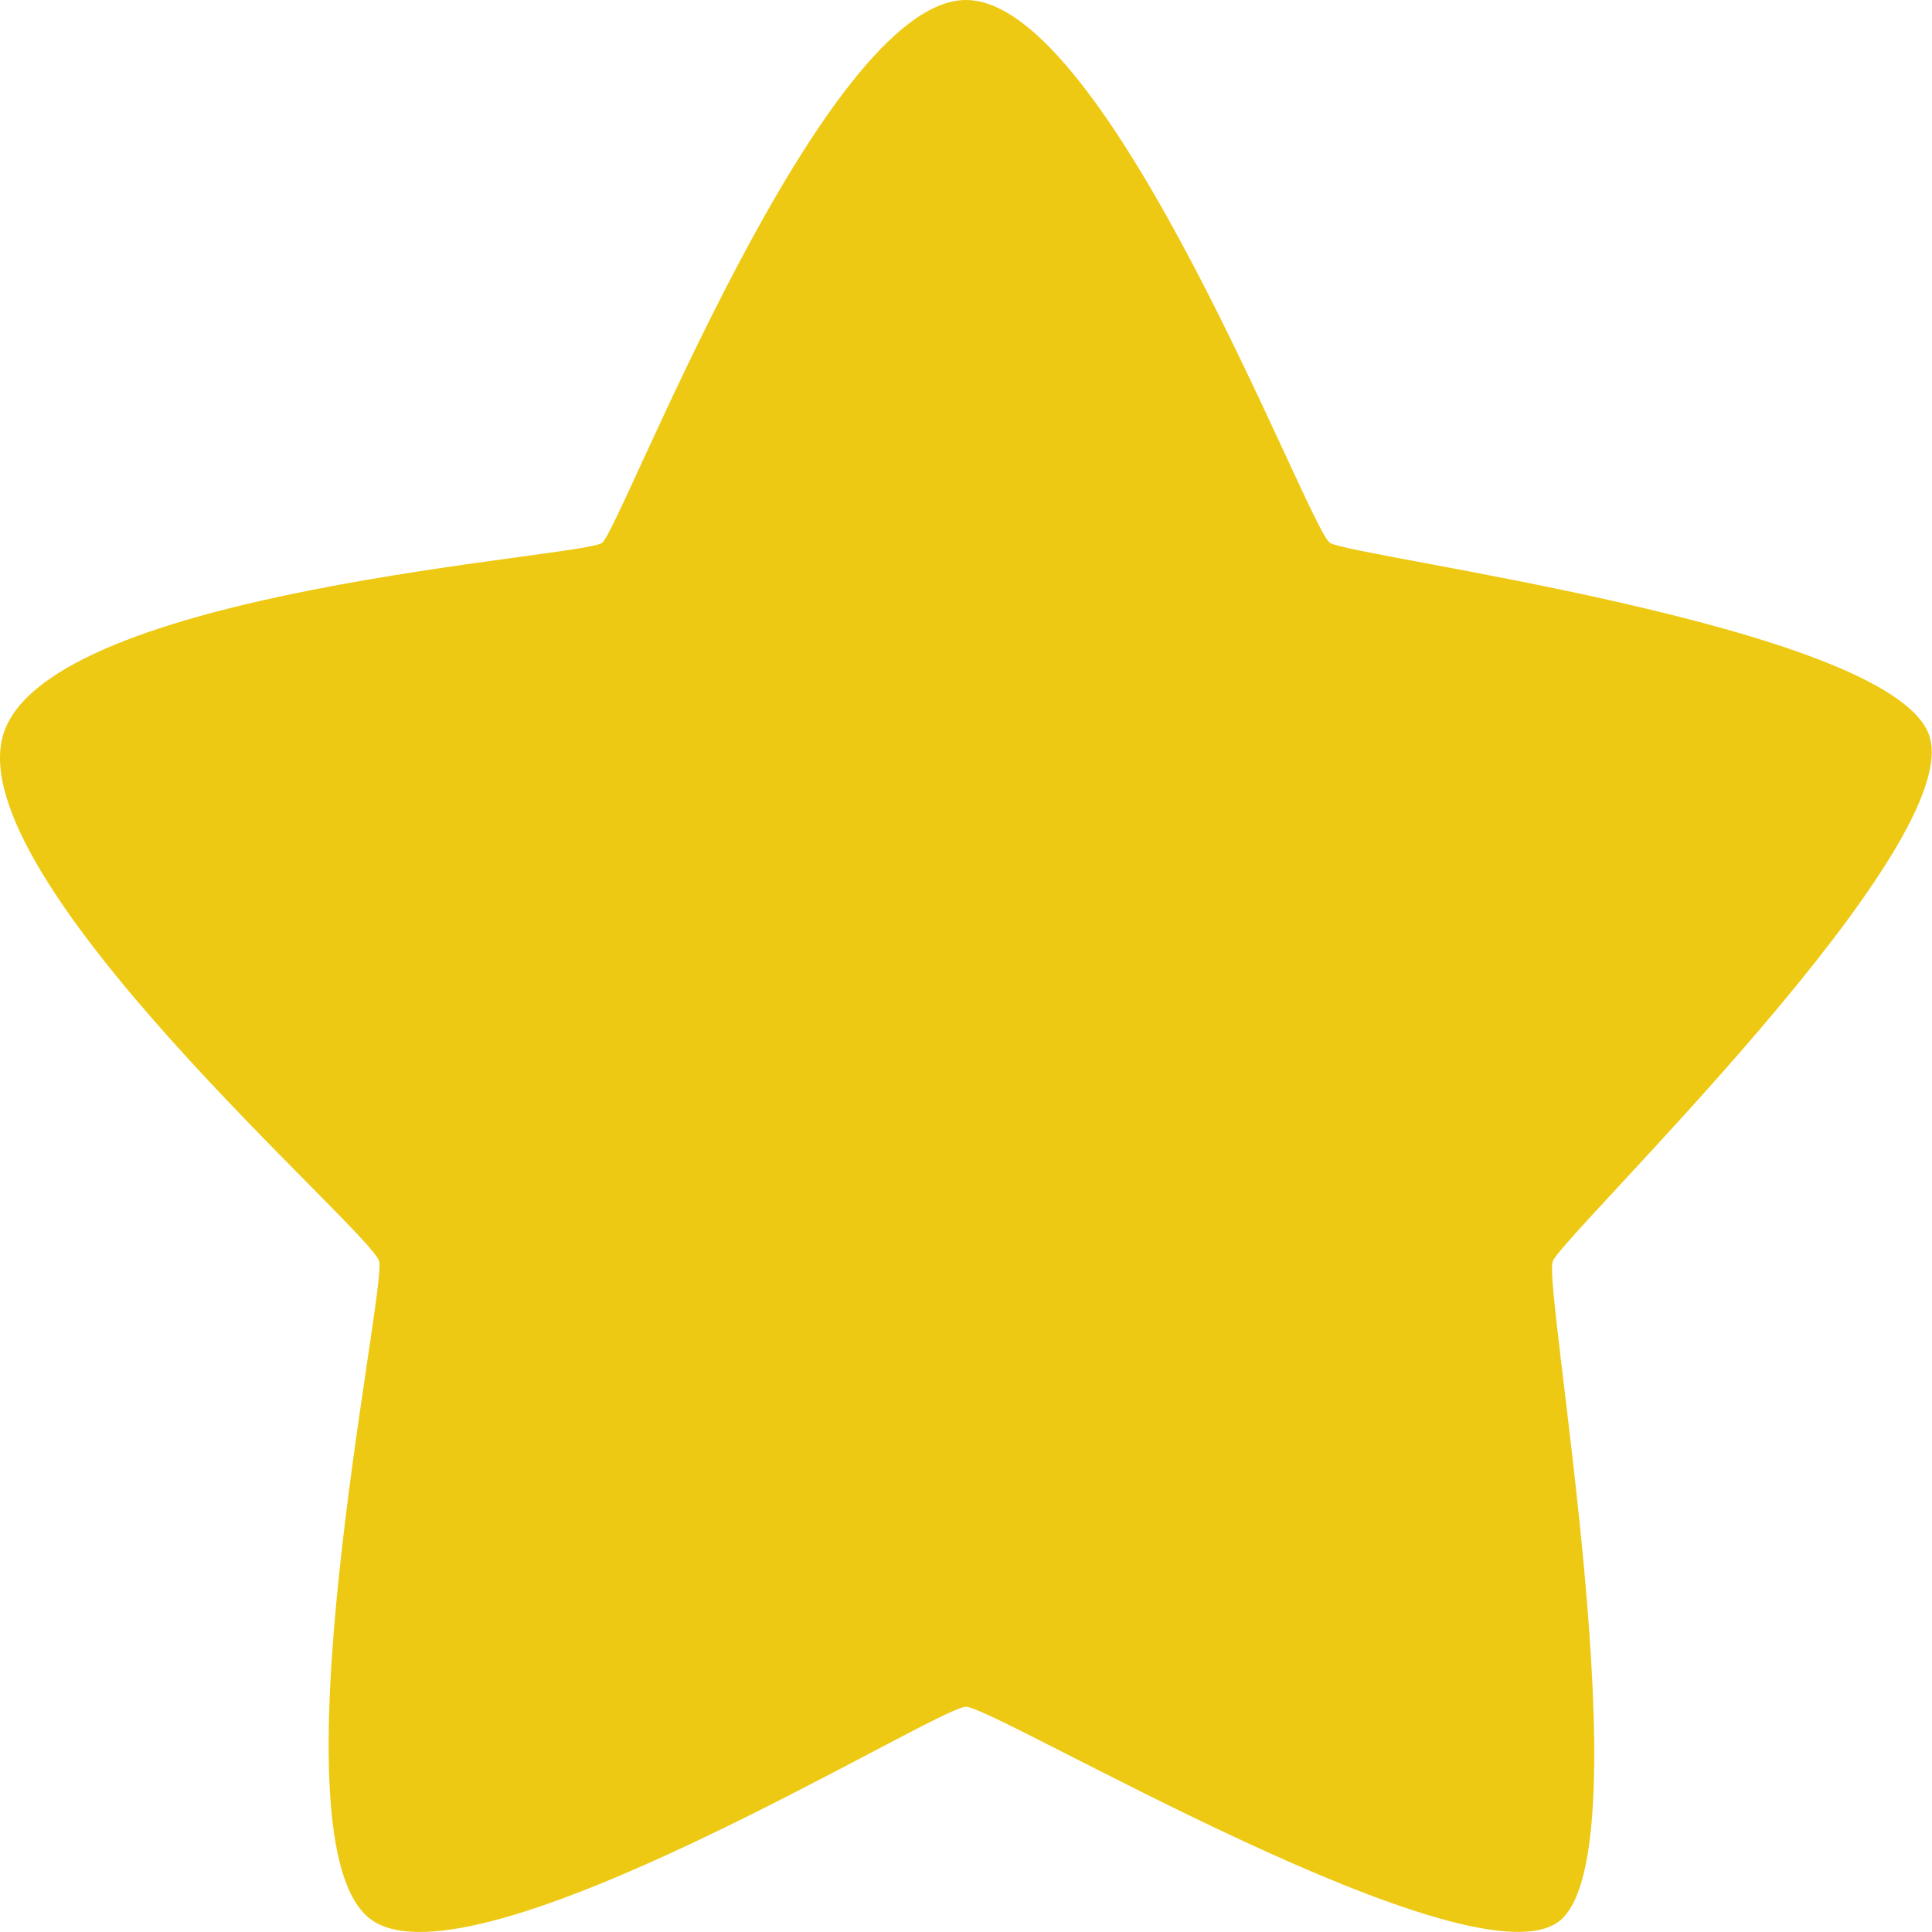 <svg xmlns="http://www.w3.org/2000/svg" width="60" height="60" viewBox="0 0 60 60"><defs><style>.a{fill:#eec913;}</style></defs><path class="a" d="M30,0c4.463,0,10.623,16.411,11.3,16.857s17.21,2.543,18.587,5.914-11.35,15.57-11.666,16.4,2.863,18.174.25,20.453S30.912,53.01,30,53.005s-15.255,8.928-18.473,6.611.481-19.505.248-20.443S-1.34,27.236.113,22.771,18.107,17.319,18.7,16.857,25.539,0,30,0Z" transform="translate(0.001)"/></svg>